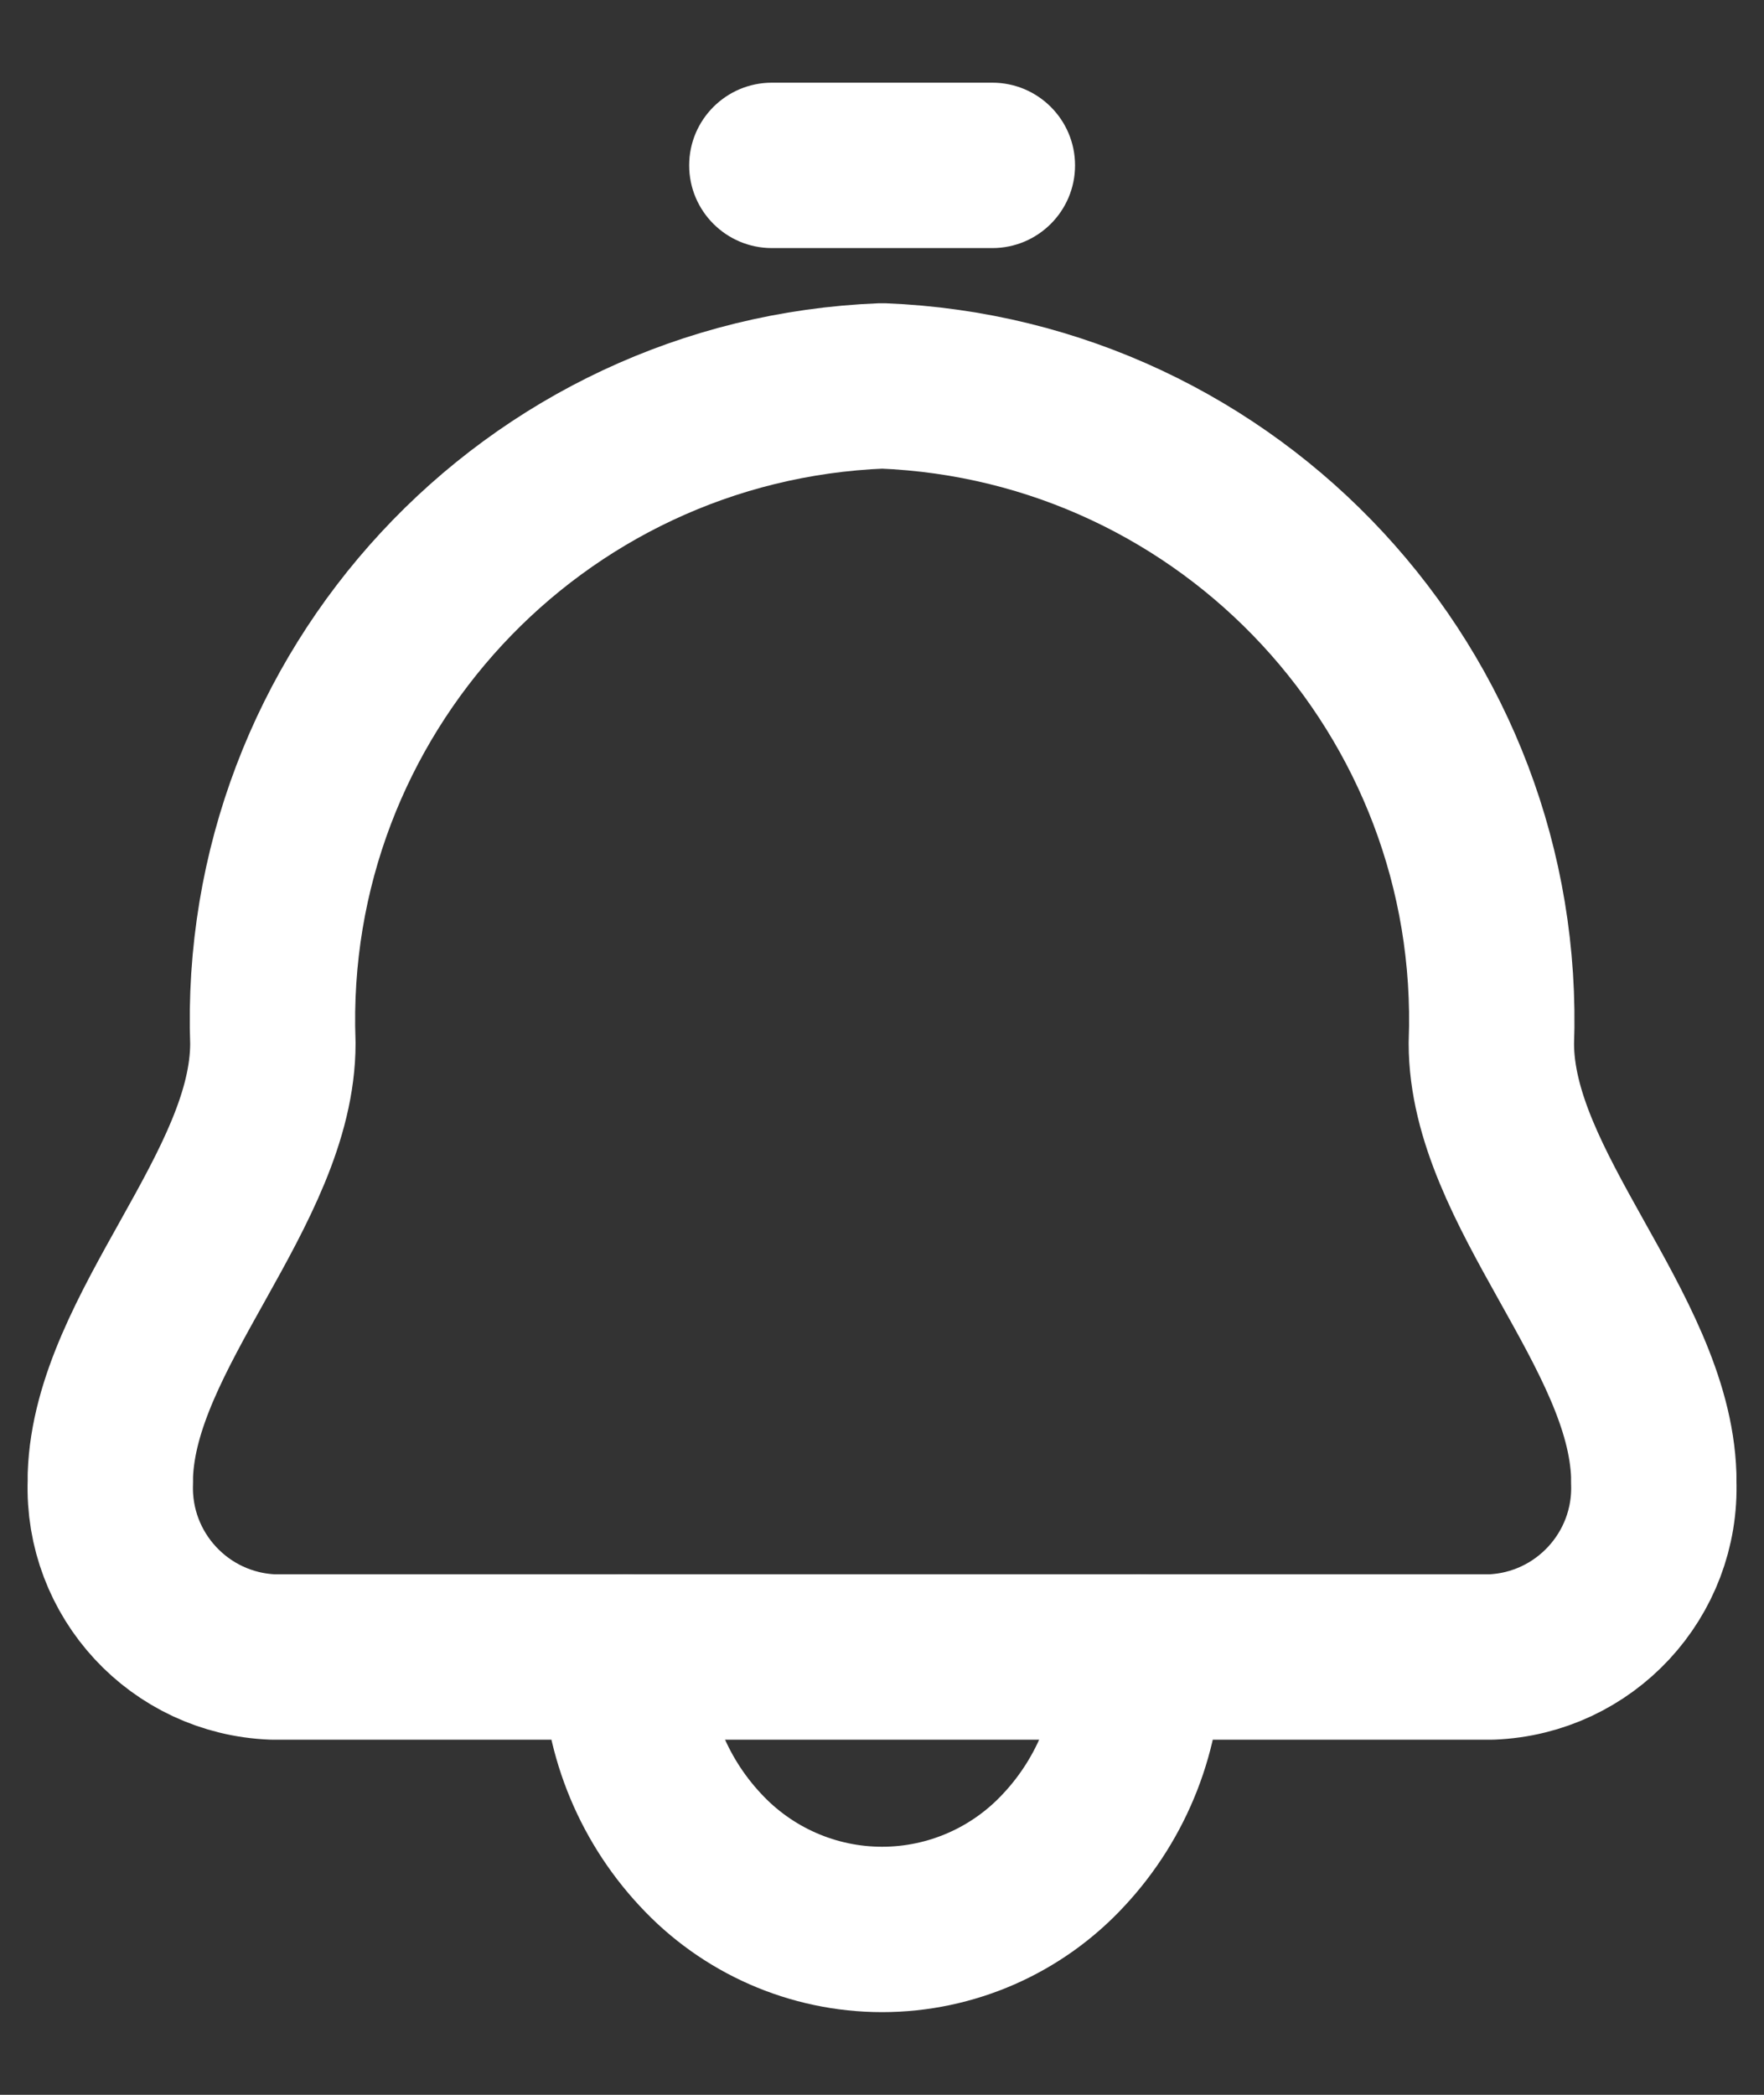 <svg width="16" height="19" viewBox="0 0 16 19" fill="none" xmlns="http://www.w3.org/2000/svg">
<rect x="0" y="0" width="16" height="19" fill="#333333" stroke="none"/>
<path fill-rule="evenodd" clip-rule="evenodd" d="M2.475 9.463C2.359 6.292 4.831 3.625 8.001 3.5C11.172 3.625 13.643 6.292 13.527 9.463C13.527 10.78 14.958 12.063 15 13.383C15 13.402 15 13.42 15 13.439C15.031 14.285 14.372 14.996 13.526 15.029H10.334C10.337 15.677 10.093 16.302 9.651 16.776C9.226 17.237 8.628 17.5 8.001 17.5C7.374 17.5 6.776 17.237 6.351 16.776C5.909 16.302 5.665 15.677 5.668 15.029H2.475C1.629 14.996 0.97 14.285 1.001 13.439C1.001 13.42 1.001 13.402 1.001 13.383C1.044 12.067 2.475 10.781 2.475 9.463Z" stroke="white" stroke-width="1.5" stroke-linecap="round" stroke-linejoin="round"/>
<path d="M5.668 14.279C5.254 14.279 4.918 14.615 4.918 15.029C4.918 15.443 5.254 15.779 5.668 15.779V14.279ZM10.334 15.779C10.748 15.779 11.084 15.443 11.084 15.029C11.084 14.615 10.748 14.279 10.334 14.279V15.779ZM9.001 2.25C9.415 2.25 9.751 1.914 9.751 1.5C9.751 1.086 9.415 0.75 9.001 0.75V2.25ZM7.001 0.75C6.587 0.75 6.251 1.086 6.251 1.5C6.251 1.914 6.587 2.25 7.001 2.25V0.75ZM5.668 15.779H10.334V14.279H5.668V15.779ZM9.001 0.75H7.001V2.25H9.001V0.75Z" fill="white"/>
</svg>

